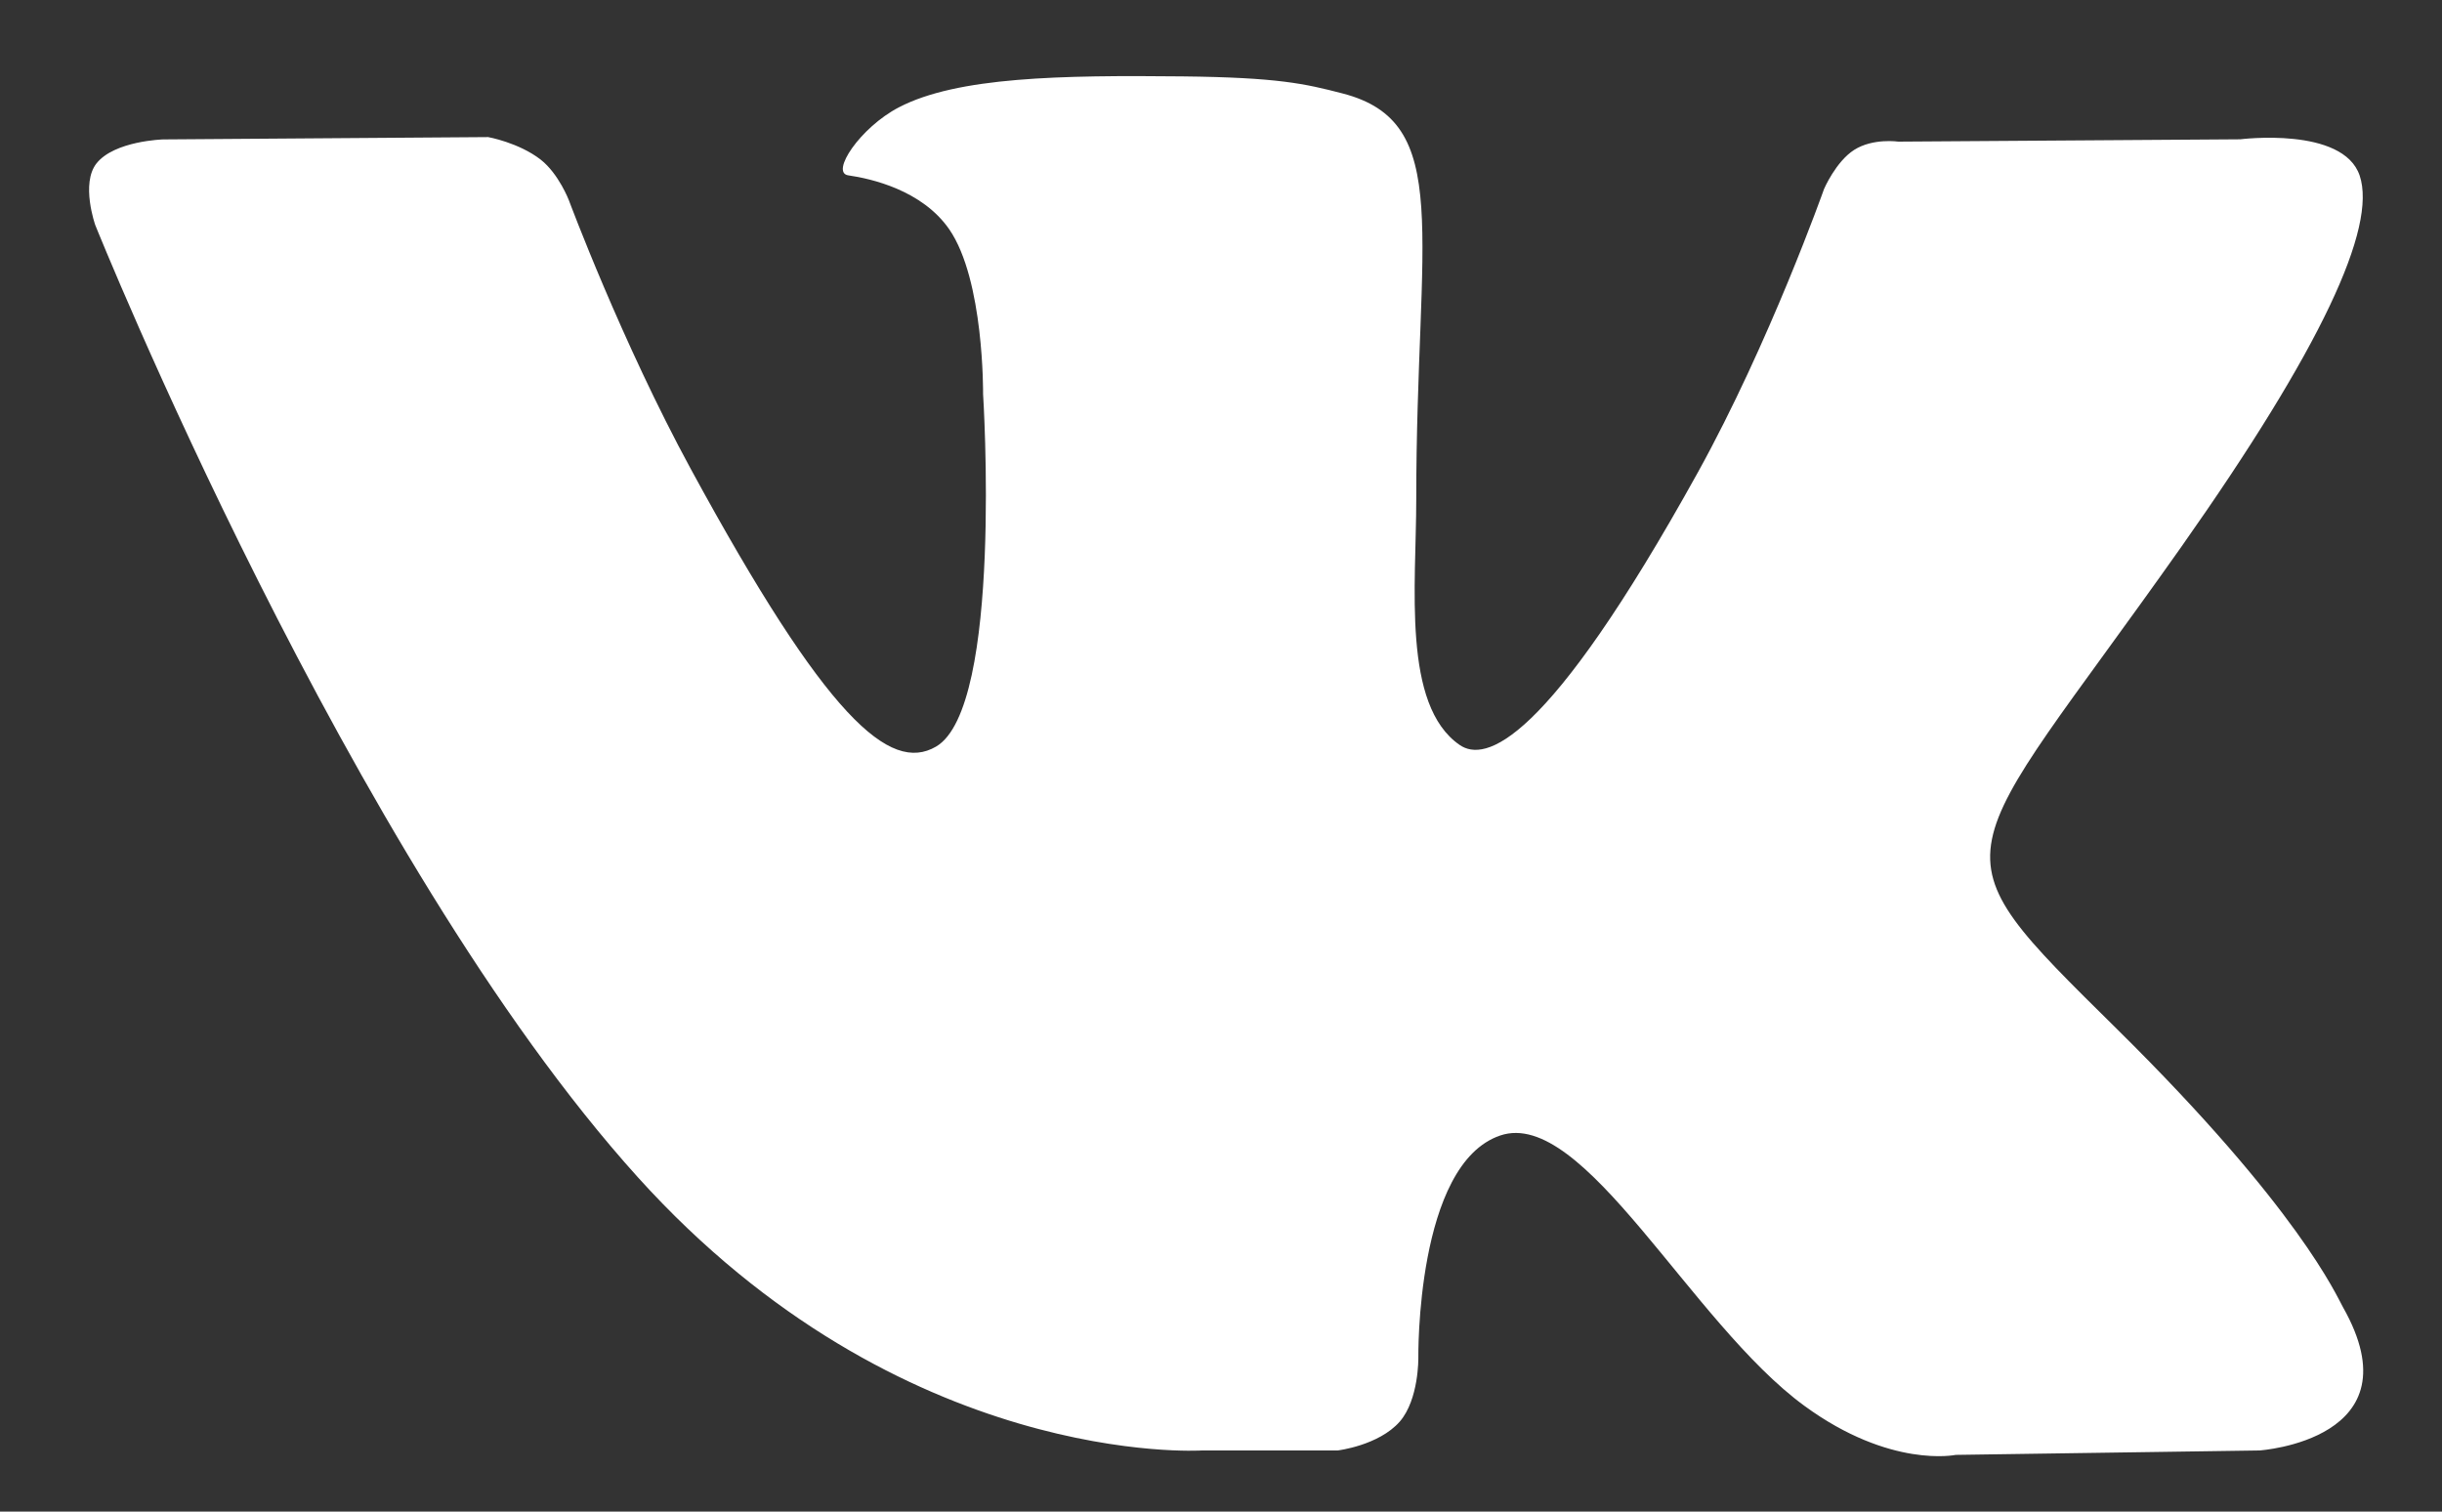 <svg width="21" height="13" viewBox="0 0 21 13" fill="none" xmlns="http://www.w3.org/2000/svg">
<rect x="0" y="0" width="21" height="13" fill="#333333" stroke="none"/>
<path fill-rule="evenodd" clip-rule="evenodd" d="M10.334 12.474H11.503C11.503 12.474 11.856 12.432 12.037 12.226C12.202 12.036 12.197 11.679 12.197 11.679C12.197 11.679 12.174 10.011 12.902 9.765C13.62 9.523 14.541 11.378 15.518 12.091C16.257 12.631 16.818 12.512 16.818 12.512L19.43 12.474C19.43 12.474 20.796 12.384 20.148 11.241C20.095 11.148 19.771 10.396 18.206 8.851C16.569 7.234 16.788 7.496 18.761 4.699C19.962 2.995 20.442 1.956 20.292 1.51C20.149 1.086 19.265 1.198 19.265 1.198L16.325 1.218C16.325 1.218 16.107 1.186 15.945 1.289C15.787 1.39 15.686 1.625 15.686 1.625C15.686 1.625 15.22 2.943 14.6 4.064C13.29 6.429 12.767 6.554 12.553 6.407C12.055 6.065 12.179 5.032 12.179 4.298C12.179 2.006 12.506 1.05 11.543 0.803C11.223 0.72 10.988 0.666 10.17 0.657C9.121 0.646 8.233 0.661 7.73 0.923C7.396 1.097 7.138 1.486 7.295 1.508C7.489 1.536 7.929 1.634 8.163 1.972C8.464 2.408 8.454 3.388 8.454 3.388C8.454 3.388 8.627 6.086 8.049 6.421C7.653 6.651 7.109 6.182 5.942 4.036C5.344 2.937 4.892 1.722 4.892 1.722C4.892 1.722 4.805 1.495 4.65 1.373C4.461 1.226 4.198 1.179 4.198 1.179L1.403 1.199C1.403 1.199 0.984 1.211 0.83 1.405C0.693 1.578 0.819 1.935 0.819 1.935C0.819 1.935 3.007 7.379 5.484 10.123C7.755 12.639 10.334 12.474 10.334 12.474V12.474Z" fill="white"/>
</svg>

